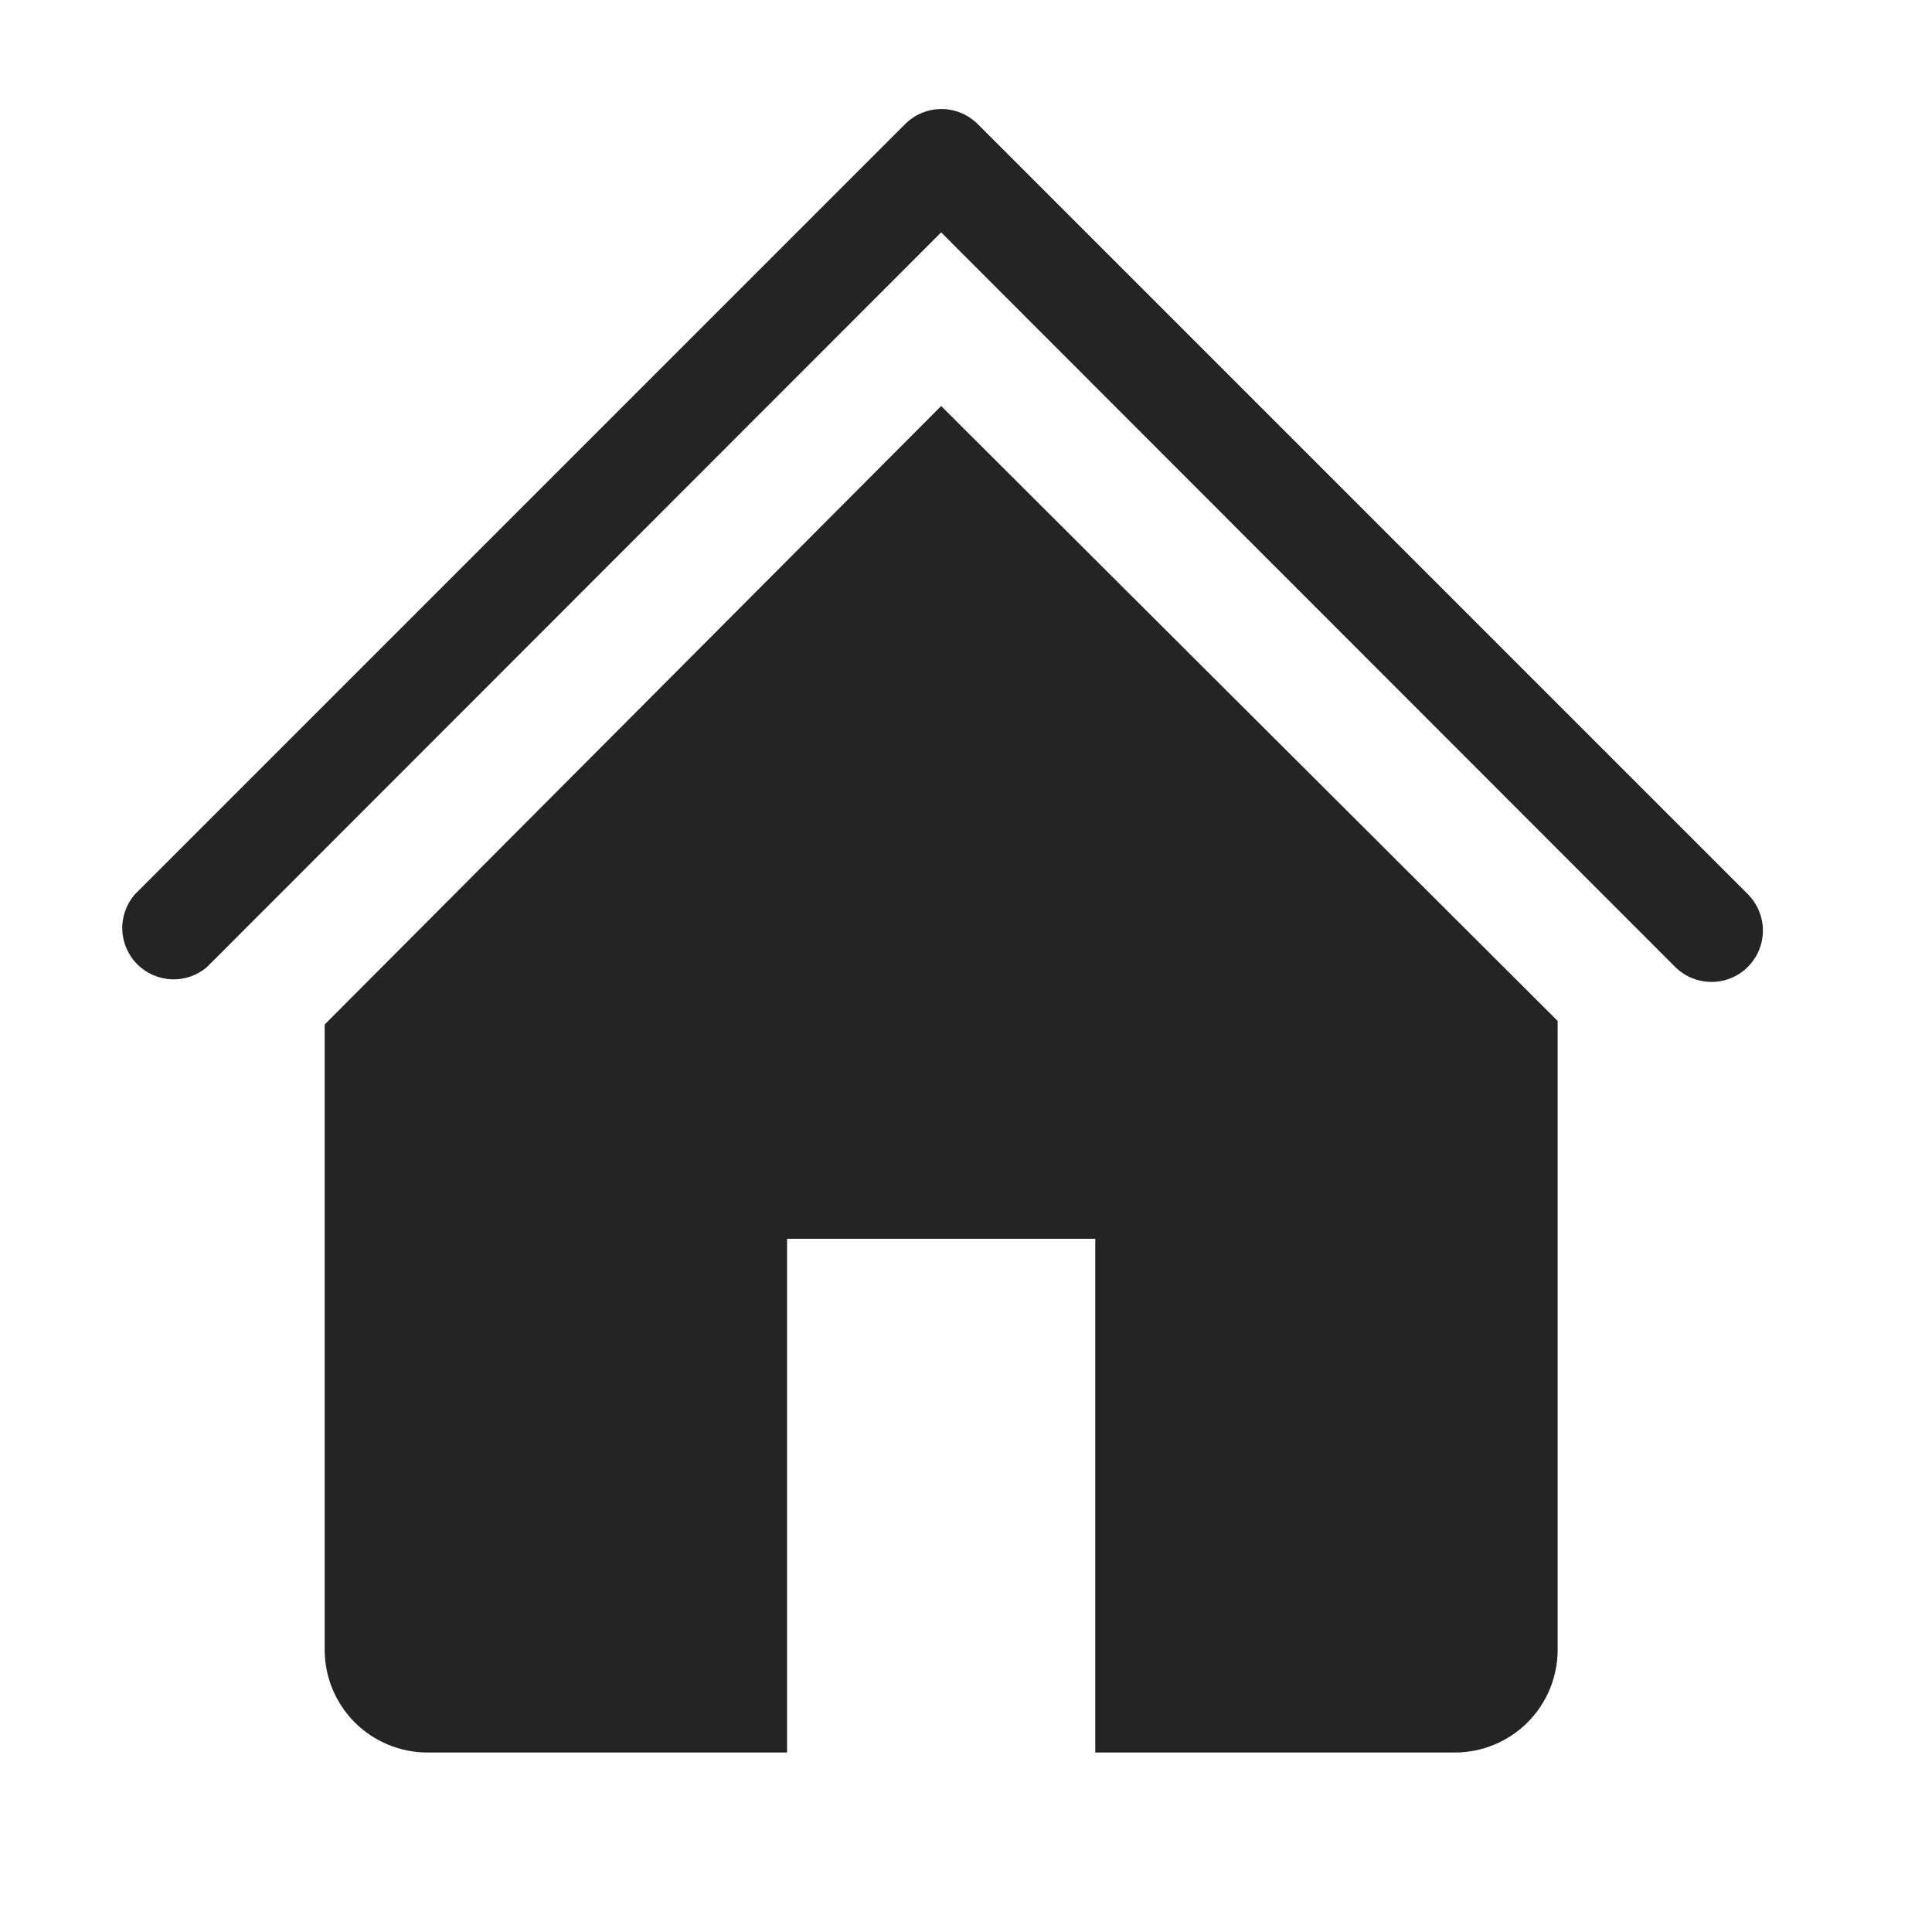 <svg width="21" height="21" viewBox="0 0 21 21" fill="none" xmlns="http://www.w3.org/2000/svg">
<path d="M18.606 10.673C18.532 10.674 18.46 10.659 18.392 10.632C18.324 10.604 18.262 10.563 18.209 10.511L10.23 2.526L2.25 10.511C2.144 10.603 2.006 10.65 1.866 10.645C1.725 10.639 1.592 10.581 1.492 10.482C1.393 10.382 1.335 10.249 1.329 10.108C1.324 9.968 1.372 9.831 1.463 9.724L9.839 1.348C9.944 1.244 10.085 1.185 10.233 1.185C10.38 1.185 10.522 1.244 10.627 1.348L19.003 9.724C19.079 9.802 19.131 9.901 19.152 10.009C19.173 10.117 19.161 10.229 19.119 10.33C19.077 10.431 19.005 10.518 18.914 10.579C18.823 10.64 18.716 10.673 18.606 10.673Z" fill="#242424"/>
<path d="M10.23 4.413L3.529 11.136V17.932C3.529 18.229 3.647 18.512 3.856 18.722C4.066 18.931 4.35 19.049 4.646 19.049H8.555V13.465H11.905V19.049H15.814C16.11 19.049 16.394 18.931 16.604 18.722C16.813 18.512 16.931 18.229 16.931 17.932V11.097L10.23 4.413Z" fill="#242424"/>
</svg>
